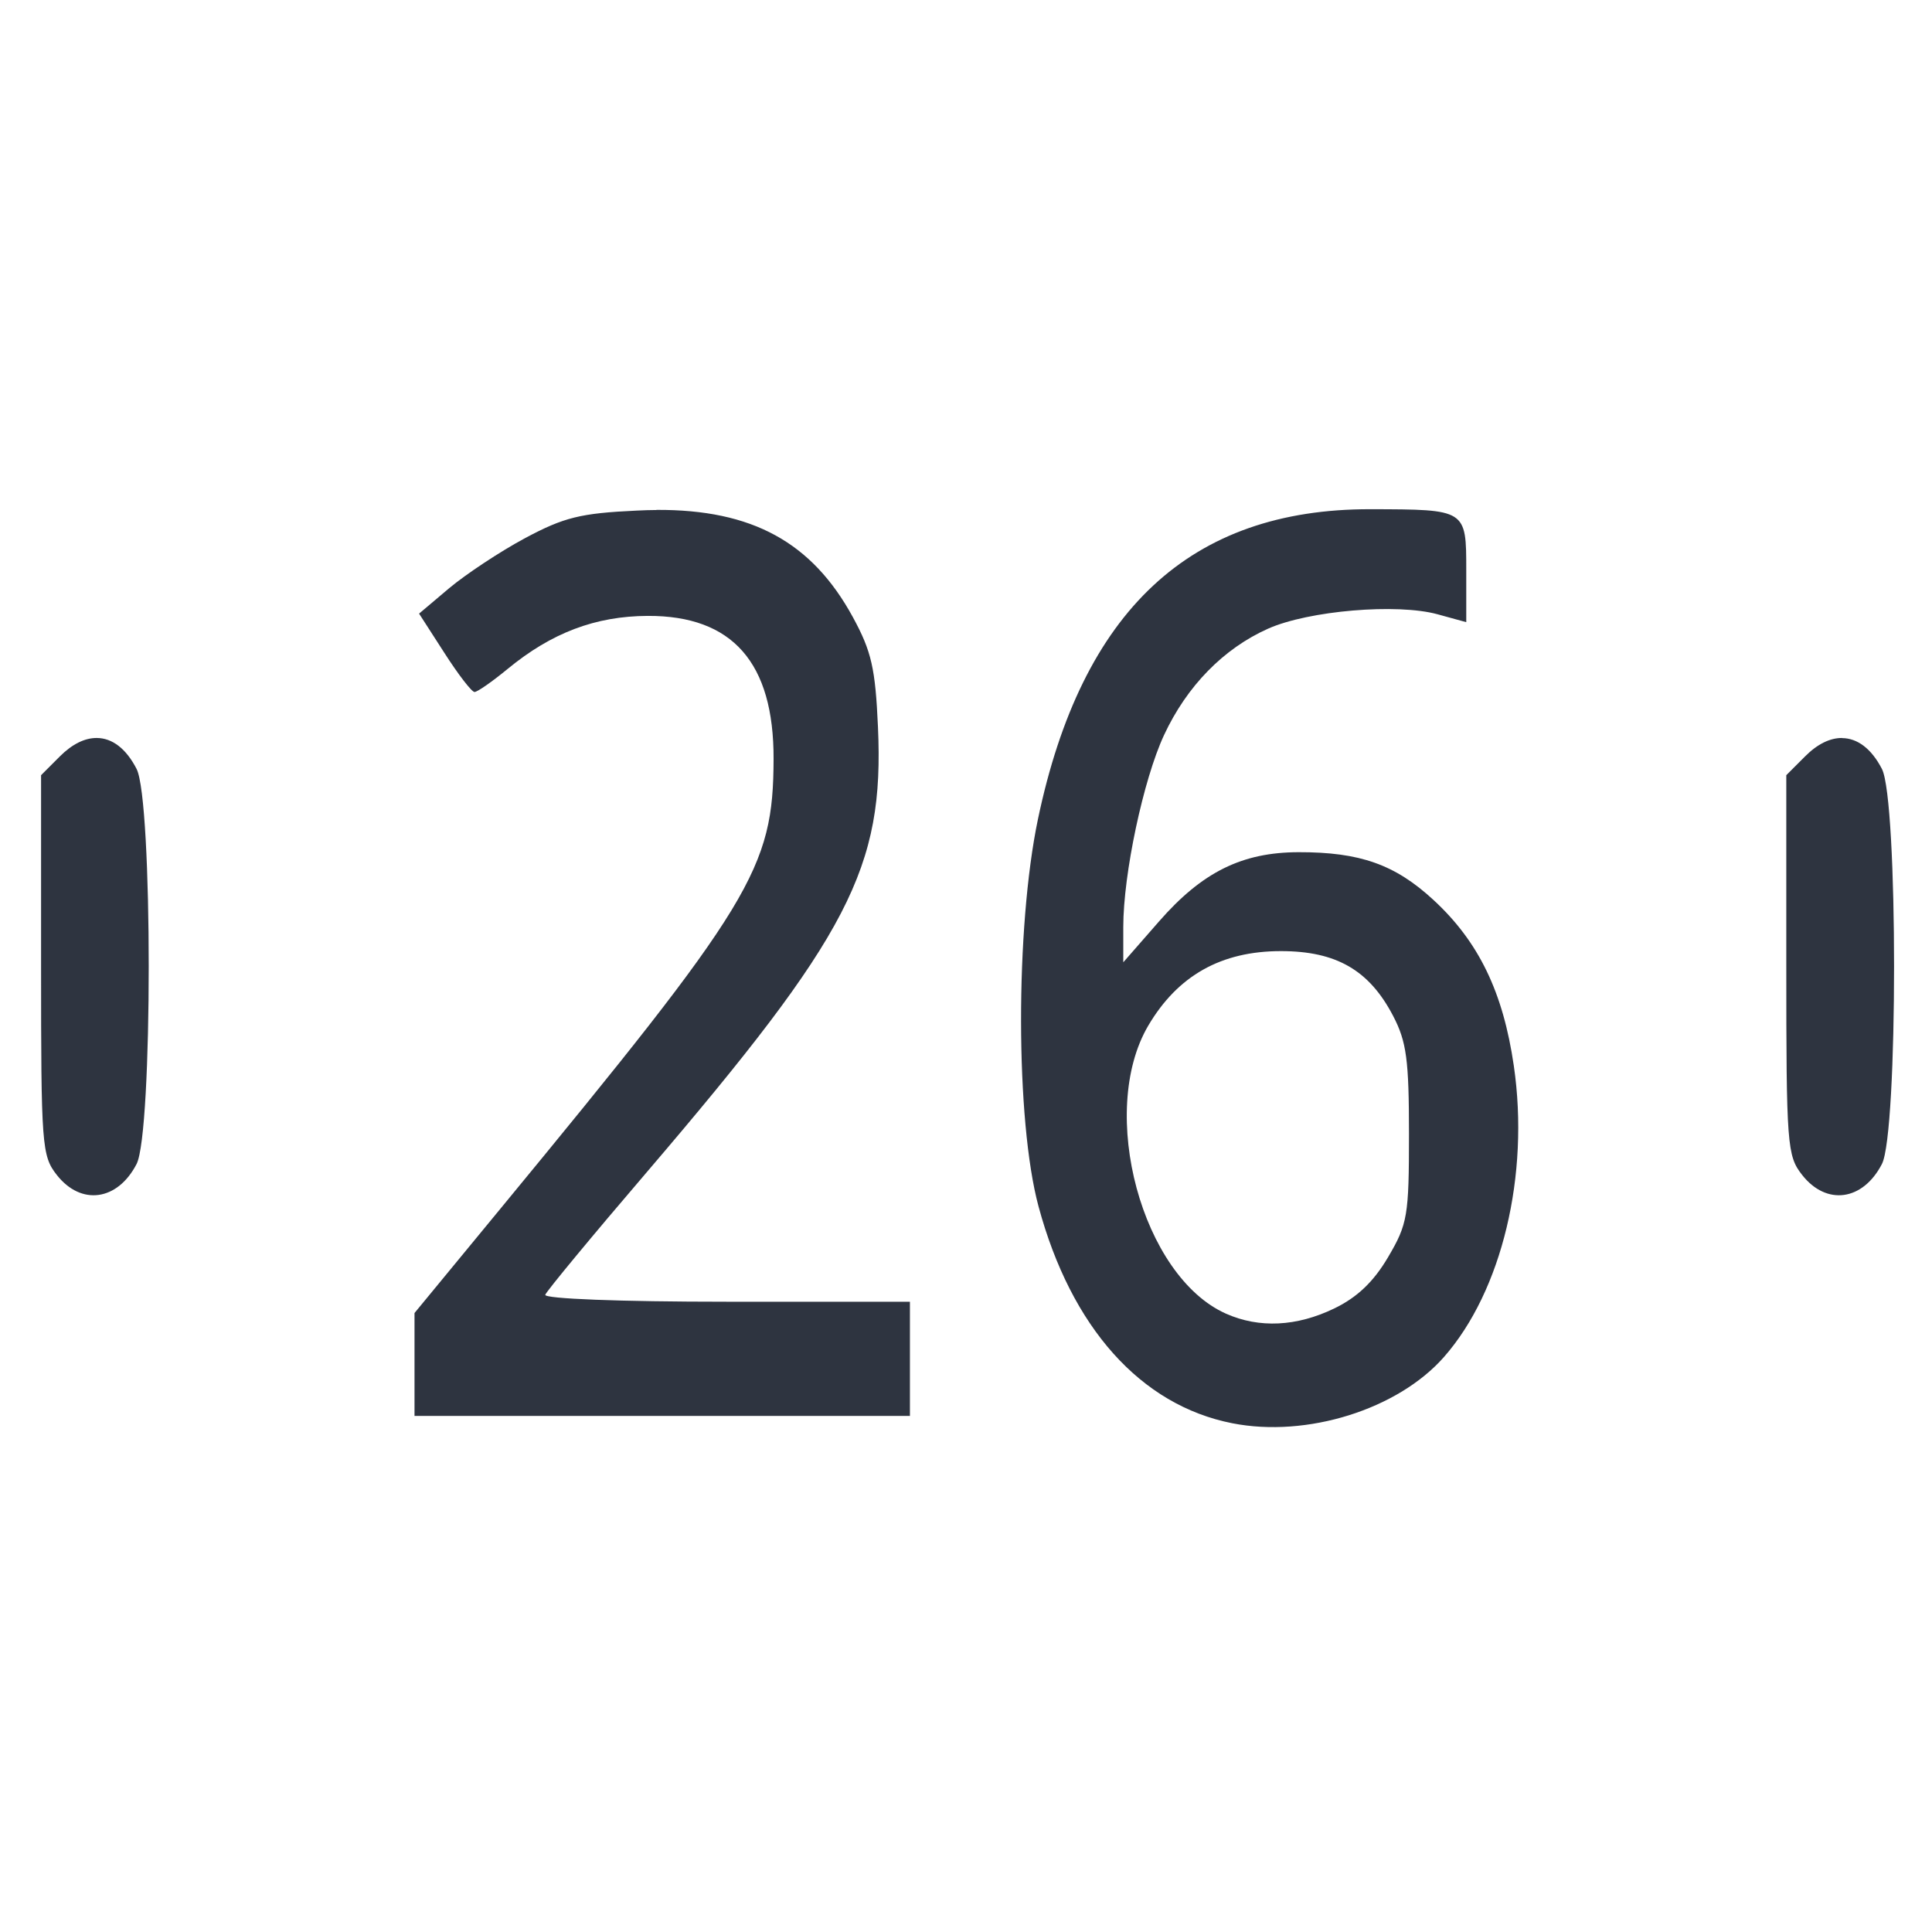 <?xml version='1.0' encoding='UTF-8'?>
<svg xmlns:inkscape="http://www.inkscape.org/namespaces/inkscape" xmlns:sodipodi="http://sodipodi.sourceforge.net/DTD/sodipodi-0.dtd" xmlns="http://www.w3.org/2000/svg" xmlns:svg="http://www.w3.org/2000/svg" xmlns:rdf="http://www.w3.org/1999/02/22-rdf-syntax-ns#" xmlns:cc="http://creativecommons.org/ns#" xmlns:dc="http://purl.org/dc/elements/1.1/" width="64" height="64" version="1.1" viewBox="0 0 16.933 16.933" id="svg7" sodipodi:docname="org.gnome.Calendar.svg" inkscape:version="1.4 (e7c3feb100, 2024-10-09)">
  <sodipodi:namedview id="namedview7" pagecolor="#9c4444" bordercolor="#2e3440" borderopacity="0.25" inkscape:showpageshadow="2" inkscape:pageopacity="0.0" inkscape:pagecheckerboard="0" inkscape:deskcolor="#d1d1d1" inkscape:zoom="6.15625" inkscape:cx="15.837563" inkscape:cy="29.725888" inkscape:window-width="1183" inkscape:window-height="941" inkscape:window-x="35" inkscape:window-y="32" inkscape:window-maximized="0" inkscape:current-layer="svg7" showgrid="false"/>
  <defs id="defs2">
    <style id="current-color-scheme" type="text/css">.ColorScheme-Text {color:#2e3440} .ColorScheme-Highlight {color:#3b4252}</style></defs>
  <path id="path51393" style="fill:#2e3440;fill-opacity:1;stroke:none;stroke-width:0.347;stroke-dasharray:none;stroke-opacity:0.3" d="m 12.011,4.463 c -1.578,-0.003 -2.53,0.885 -2.914,2.717 -0.199,0.952 -0.197,2.643 0.005,3.393 0.286,1.061 0.895,1.743 1.698,1.901 0.653,0.129 1.452,-0.121 1.856,-0.581 0.508,-0.578 0.751,-1.595 0.612,-2.551 -0.094,-0.647 -0.308,-1.089 -0.705,-1.455 -0.337,-0.311 -0.645,-0.419 -1.181,-0.418 -0.497,0.001 -0.845,0.174 -1.223,0.606 L 9.845,8.434 V 8.124 c 0,-0.465 0.176,-1.292 0.357,-1.681 0.2,-0.43 0.522,-0.759 0.912,-0.933 0.355,-0.158 1.13,-0.224 1.486,-0.126 l 0.251,0.069 V 4.999 c 0,-0.536 0.002,-0.534 -0.84,-0.536 z m -6.257,0.007 c -0.056,2.763e-4 -0.113,0.002 -0.172,0.005 C 5.087,4.498 4.943,4.534 4.601,4.717 4.381,4.835 4.083,5.033 3.937,5.155 L 3.673,5.378 3.894,5.721 c 0.121,0.189 0.24,0.344 0.265,0.344 0.025,0 0.155,-0.091 0.29,-0.202 C 4.834,5.546 5.219,5.4 5.677,5.398 6.42,5.395 6.783,5.808 6.78,6.653 6.777,7.616 6.6,7.907 4.375,10.607 l -0.742,0.901 v 0.451 0.451 H 5.804 7.975 V 11.909 11.409 H 6.366 c -0.93,0 -1.6,-0.026 -1.587,-0.061 0.012,-0.033 0.413,-0.518 0.891,-1.076 C 7.447,8.193 7.75,7.608 7.695,6.373 7.672,5.858 7.639,5.71 7.475,5.409 7.117,4.753 6.594,4.465 5.754,4.469 Z M 0.849,6.468 C 0.745,6.467 0.634,6.52 0.524,6.63 l -0.164,0.164 v 1.664 c 0,1.582 0.006,1.672 0.138,1.84 0.213,0.271 0.532,0.227 0.699,-0.096 0.142,-0.275 0.142,-3.188 0,-3.463 C 1.105,6.56 0.983,6.469 0.849,6.468 Z m 15.296,0 c -0.104,-8.821e-4 -0.216,0.052 -0.325,0.162 l -0.164,0.164 v 1.664 c 0,1.582 0.007,1.672 0.139,1.84 0.213,0.271 0.532,0.227 0.699,-0.096 0.142,-0.275 0.142,-3.188 0,-3.463 -0.092,-0.178 -0.215,-0.269 -0.349,-0.27 z M 11.227,8.336 c 0.485,0 0.774,0.167 0.983,0.568 0.118,0.226 0.139,0.386 0.139,1.035 0,0.717 -0.012,0.789 -0.183,1.079 -0.127,0.216 -0.271,0.353 -0.472,0.45 -0.329,0.159 -0.657,0.175 -0.948,0.046 C 10.009,11.187 9.619,9.746 10.064,8.989 10.323,8.55 10.703,8.336 11.227,8.336 Z" class="ColorScheme-Text"/>
  <g id="g9" transform="matrix(0.47,0,0,0.47,4.747,3.747)" style="fill:#999999;fill-opacity:1;stroke:none;stroke-width:0.583;stroke-dasharray:none;stroke-opacity:0.3"/>
  </svg>
